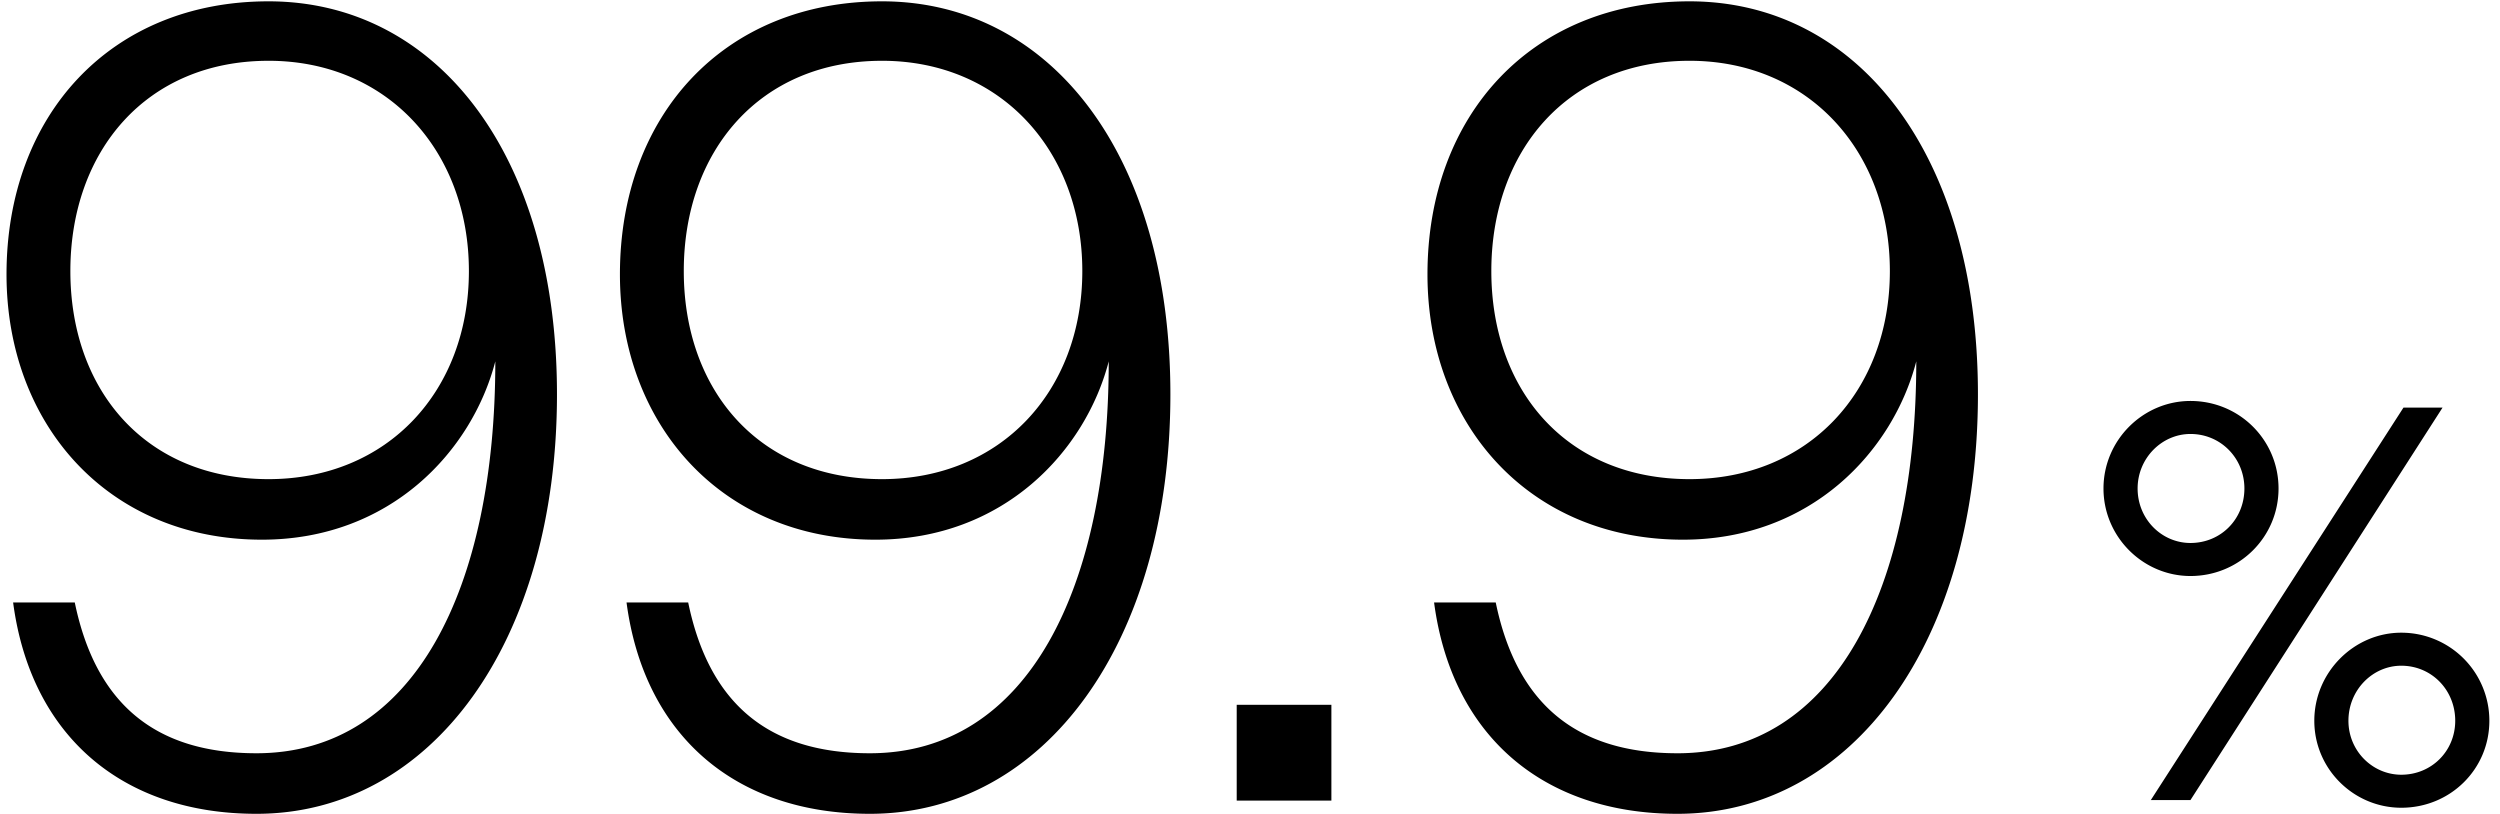 <svg width="218" height="71" viewBox="0 0 218 71" fill="none" xmlns="http://www.w3.org/2000/svg"><path d="M22.36 65.684c13.824 0 20.832-14.495 20.832-34.175-2.016 7.776-9.12 15.551-20.352 15.551C9.4 47.06.568 36.98.568 23.924.568 10.004 9.688.116 23.416.116c14.688 0 25.152 13.345 25.152 34.273 0 21.6-10.944 36.575-26.208 36.575-11.712 0-19.68-6.816-21.216-18.431H6.52c1.824 8.831 7.008 13.151 15.84 13.151zm1.056-60.383c-10.656 0-17.28 7.871-17.28 18.336 0 10.463 6.624 18.144 17.28 18.144 10.368 0 17.472-7.68 17.472-18.144 0-10.465-7.104-18.337-17.472-18.337zM75.85 65.684c13.824 0 20.832-14.495 20.832-34.175-2.016 7.776-9.12 15.551-20.352 15.551-13.44 0-22.272-10.08-22.272-23.136 0-13.92 9.12-23.808 22.848-23.808 14.688 0 25.152 13.345 25.152 34.273 0 21.6-10.944 36.575-26.208 36.575-11.712 0-19.68-6.816-21.216-18.431h5.376c1.824 8.831 7.008 13.151 15.84 13.151zm1.056-60.383c-10.656 0-17.28 7.871-17.28 18.336 0 10.463 6.624 18.144 17.28 18.144 10.368 0 17.472-7.68 17.472-18.144 0-10.465-7.104-18.337-17.472-18.337zm30.935 64.511v-8.351h8.256v8.352h-8.256zm38.427-4.127c13.824 0 20.832-14.497 20.832-34.177-2.016 7.777-9.12 15.552-20.352 15.552-13.44 0-22.272-10.08-22.272-23.136 0-13.92 9.12-23.808 22.848-23.808 14.688 0 25.152 13.345 25.152 34.273 0 21.6-10.944 36.575-26.208 36.575-11.712 0-19.68-6.816-21.216-18.431h5.376c1.824 8.831 7.008 13.151 15.84 13.151zM147.324 5.3c-10.656 0-17.28 7.872-17.28 18.337 0 10.463 6.624 18.144 17.28 18.144 10.368 0 17.472-7.68 17.472-18.144 0-10.465-7.104-18.337-17.472-18.337zm36.1 37.297c0-4.224 3.456-7.633 7.584-7.633 4.272 0 7.68 3.409 7.68 7.633s-3.408 7.631-7.68 7.631c-4.128 0-7.584-3.407-7.584-7.632zm26.16-7.056h3.408l-21.984 34.224h-3.456l22.032-34.224zM186.4 42.596c0 2.688 2.112 4.752 4.608 4.752 2.64 0 4.704-2.064 4.704-4.752 0-2.64-2.064-4.753-4.704-4.753-2.496 0-4.608 2.112-4.608 4.752zm15.408 20.255c0-4.223 3.456-7.68 7.584-7.68a7.672 7.672 0 017.68 7.68c0 4.224-3.408 7.584-7.68 7.584-4.128 0-7.584-3.36-7.584-7.584zm2.976 0c0 2.64 2.112 4.705 4.608 4.705 2.64 0 4.704-2.064 4.704-4.705 0-2.688-2.064-4.8-4.704-4.8-2.496 0-4.608 2.112-4.608 4.8z" fill="#000"/></svg>